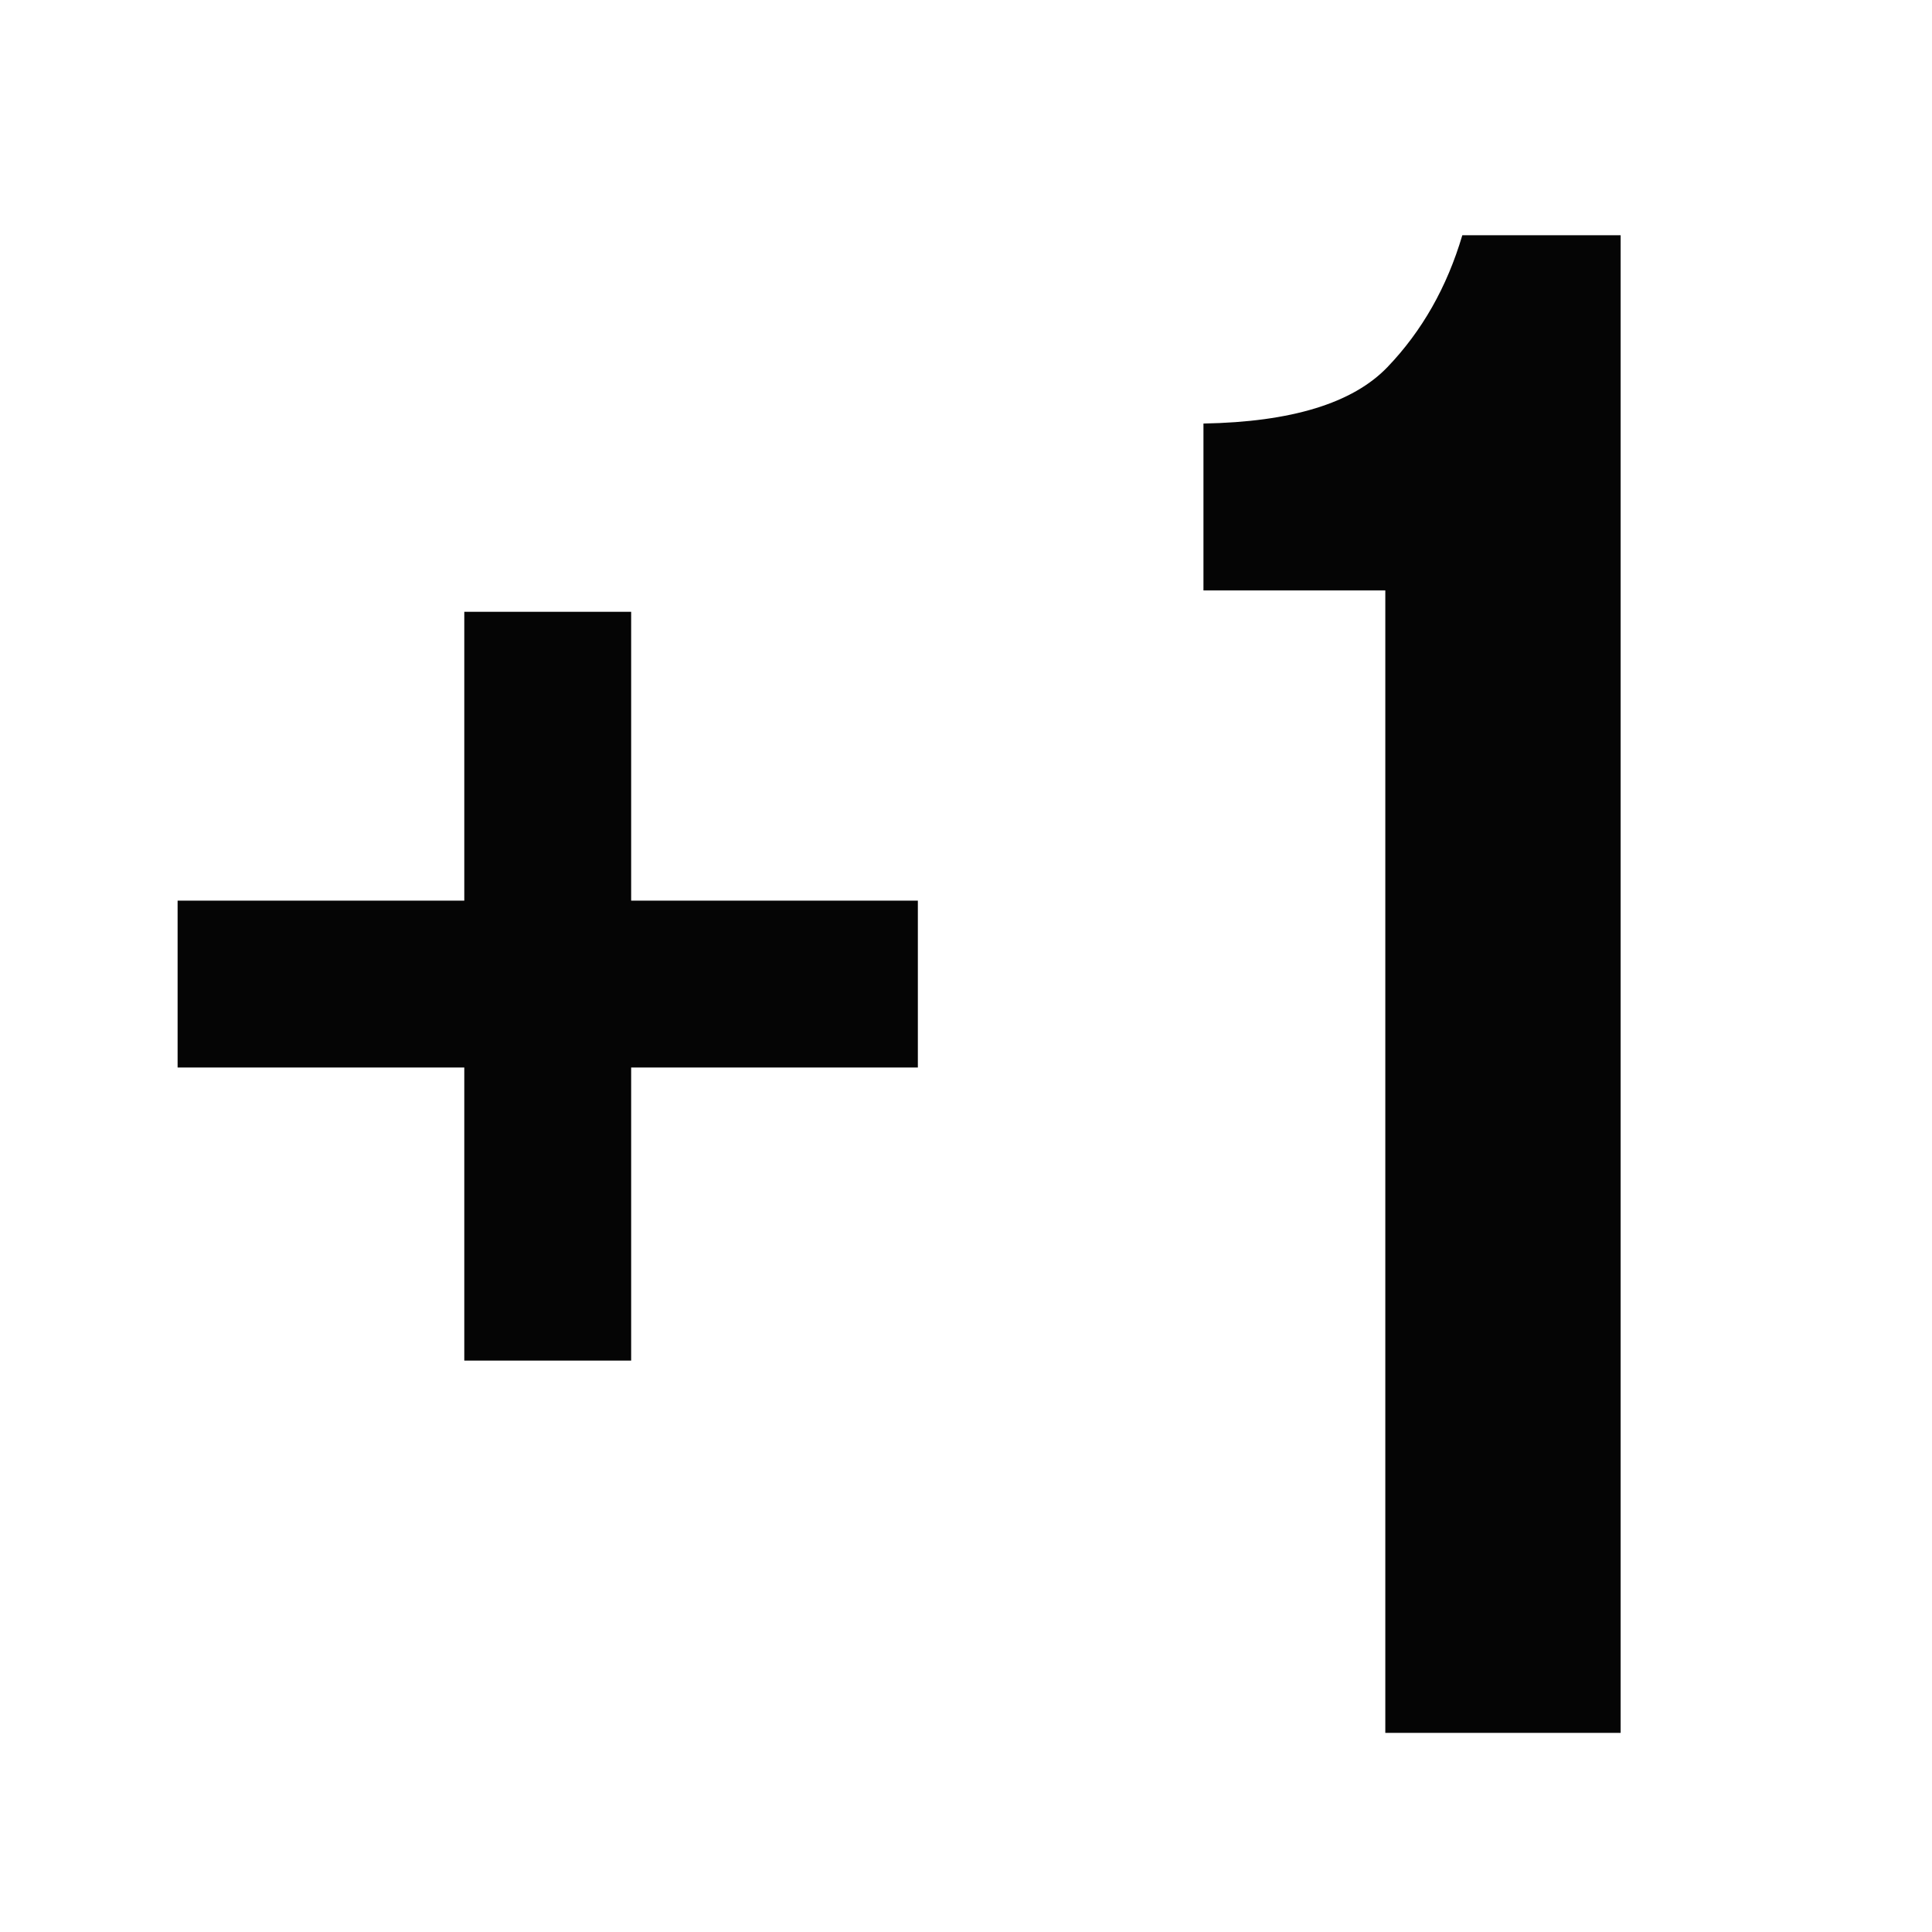 <?xml version="1.0" encoding="UTF-8" standalone="no"?>
<!-- Created with Inkscape (http://www.inkscape.org/) -->

<svg
   xmlns:dc="http://purl.org/dc/elements/1.1/"
   xmlns:cc="http://creativecommons.org/ns#"
   xmlns:rdf="http://www.w3.org/1999/02/22-rdf-syntax-ns#"
   xmlns:svg="http://www.w3.org/2000/svg"
   xmlns="http://www.w3.org/2000/svg"
   xmlns:sodipodi="http://sodipodi.sourceforge.net/DTD/sodipodi-0.dtd"
   xmlns:inkscape="http://www.inkscape.org/namespaces/inkscape"
   width="49.497"
   height="49.497"
   id="svg4067"
   version="1.1"
   inkscape:version="0.48.4 r9939"
   sodipodi:docname="plusOne.svg">
  <defs
     id="defs4069" />
  <sodipodi:namedview
     id="base"
     pagecolor="#ffffff"
     bordercolor="#666666"
     borderopacity="1.0"
     inkscape:pageopacity="0.0"
     inkscape:pageshadow="2"
     inkscape:zoom="5.6"
     inkscape:cx="68.873026"
     inkscape:cy="32.302927"
     inkscape:document-units="px"
     inkscape:current-layer="layer1"
     showgrid="false"
     fit-margin-top="0"
     fit-margin-left="0"
     fit-margin-right="0"
     fit-margin-bottom="0"
     inkscape:window-width="1366"
     inkscape:window-height="746"
     inkscape:window-x="1592"
     inkscape:window-y="64"
     inkscape:window-maximized="1" />
  <g
     inkscape:label="Layer 1"
     inkscape:groupmode="layer"
     id="layer1"
     transform="translate(-349.537,-201.899)">
    <g
       style="font-size:54.814px;font-style:normal;font-variant:normal;font-weight:normal;font-stretch:normal;text-align:center;line-height:125%;letter-spacing:0px;word-spacing:0px;text-anchor:middle;fill:#050505;fill-opacity:1;stroke:none;font-family:Bebas Neue;-inkscape-font-specification:Bebas Neue"
       id="text3973"
       transform="translate(1.607,0)">
      <path
         d="m 364.1,217.573 -4.275,0 0,7.4 -7.345,0 0,4.275 7.345,0 0,7.509 4.275,0 0,-7.509 7.345,0 0,-4.275 -7.345,0 z"
         id="path2985"
         inkscape:connector-curvature="0" />
      <path
         d="m 378.762,217.025 4.659,0 0,29.27 6.029,0 0,-38.369 -4.056,0 c -0.393,1.328 -1.032,2.454 -1.918,3.378 -0.886,0.924 -2.457,1.406 -4.714,1.446 z"
         id="path2987"
         inkscape:connector-curvature="0" />
    </g>
  </g>
</svg>
